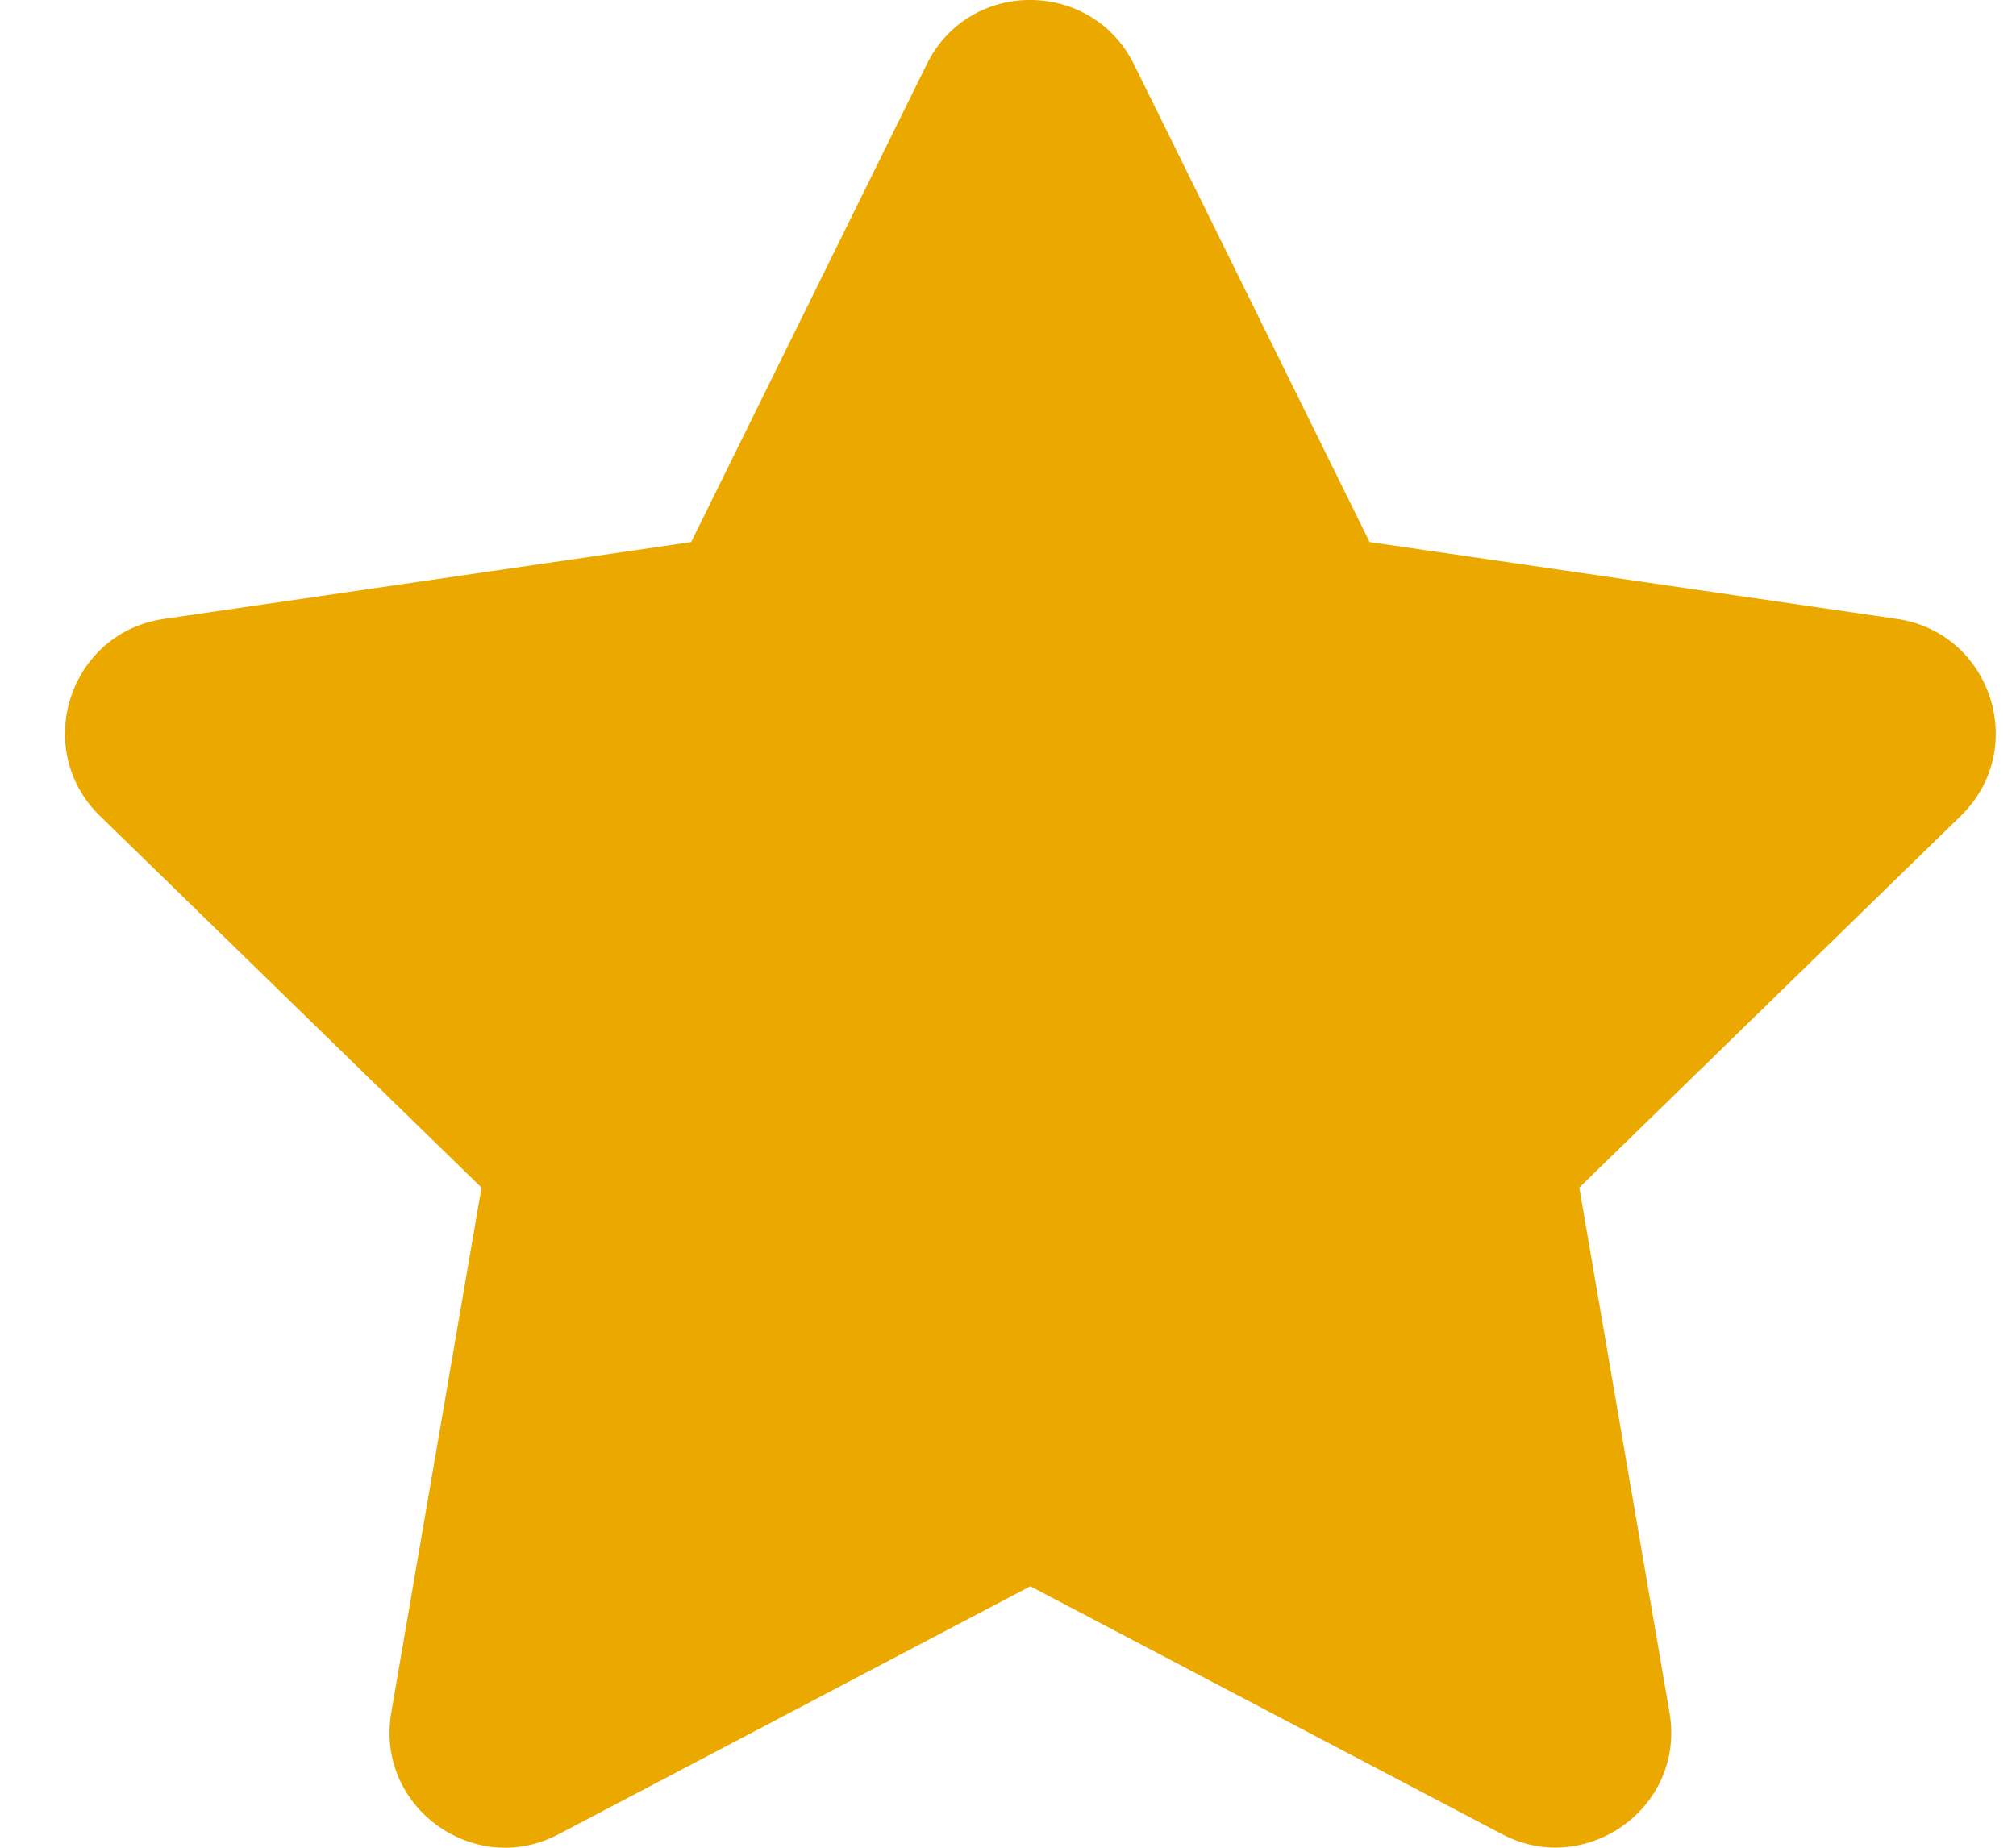<svg width="24" height="22" viewBox="0 0 24 22" fill="none" xmlns="http://www.w3.org/2000/svg">
<path d="M11.033 0.765L8.228 6.454L1.951 7.369C0.825 7.532 0.374 8.92 1.19 9.715L5.732 14.14L4.658 20.391C4.464 21.521 5.654 22.367 6.651 21.839L12.266 18.887L17.882 21.839C18.878 22.363 20.069 21.521 19.875 20.391L18.801 14.14L23.342 9.715C24.159 8.92 23.707 7.532 22.582 7.369L16.305 6.454L13.499 0.765C12.997 -0.249 11.54 -0.262 11.033 0.765Z" fill="#EBA900"/>
</svg>
